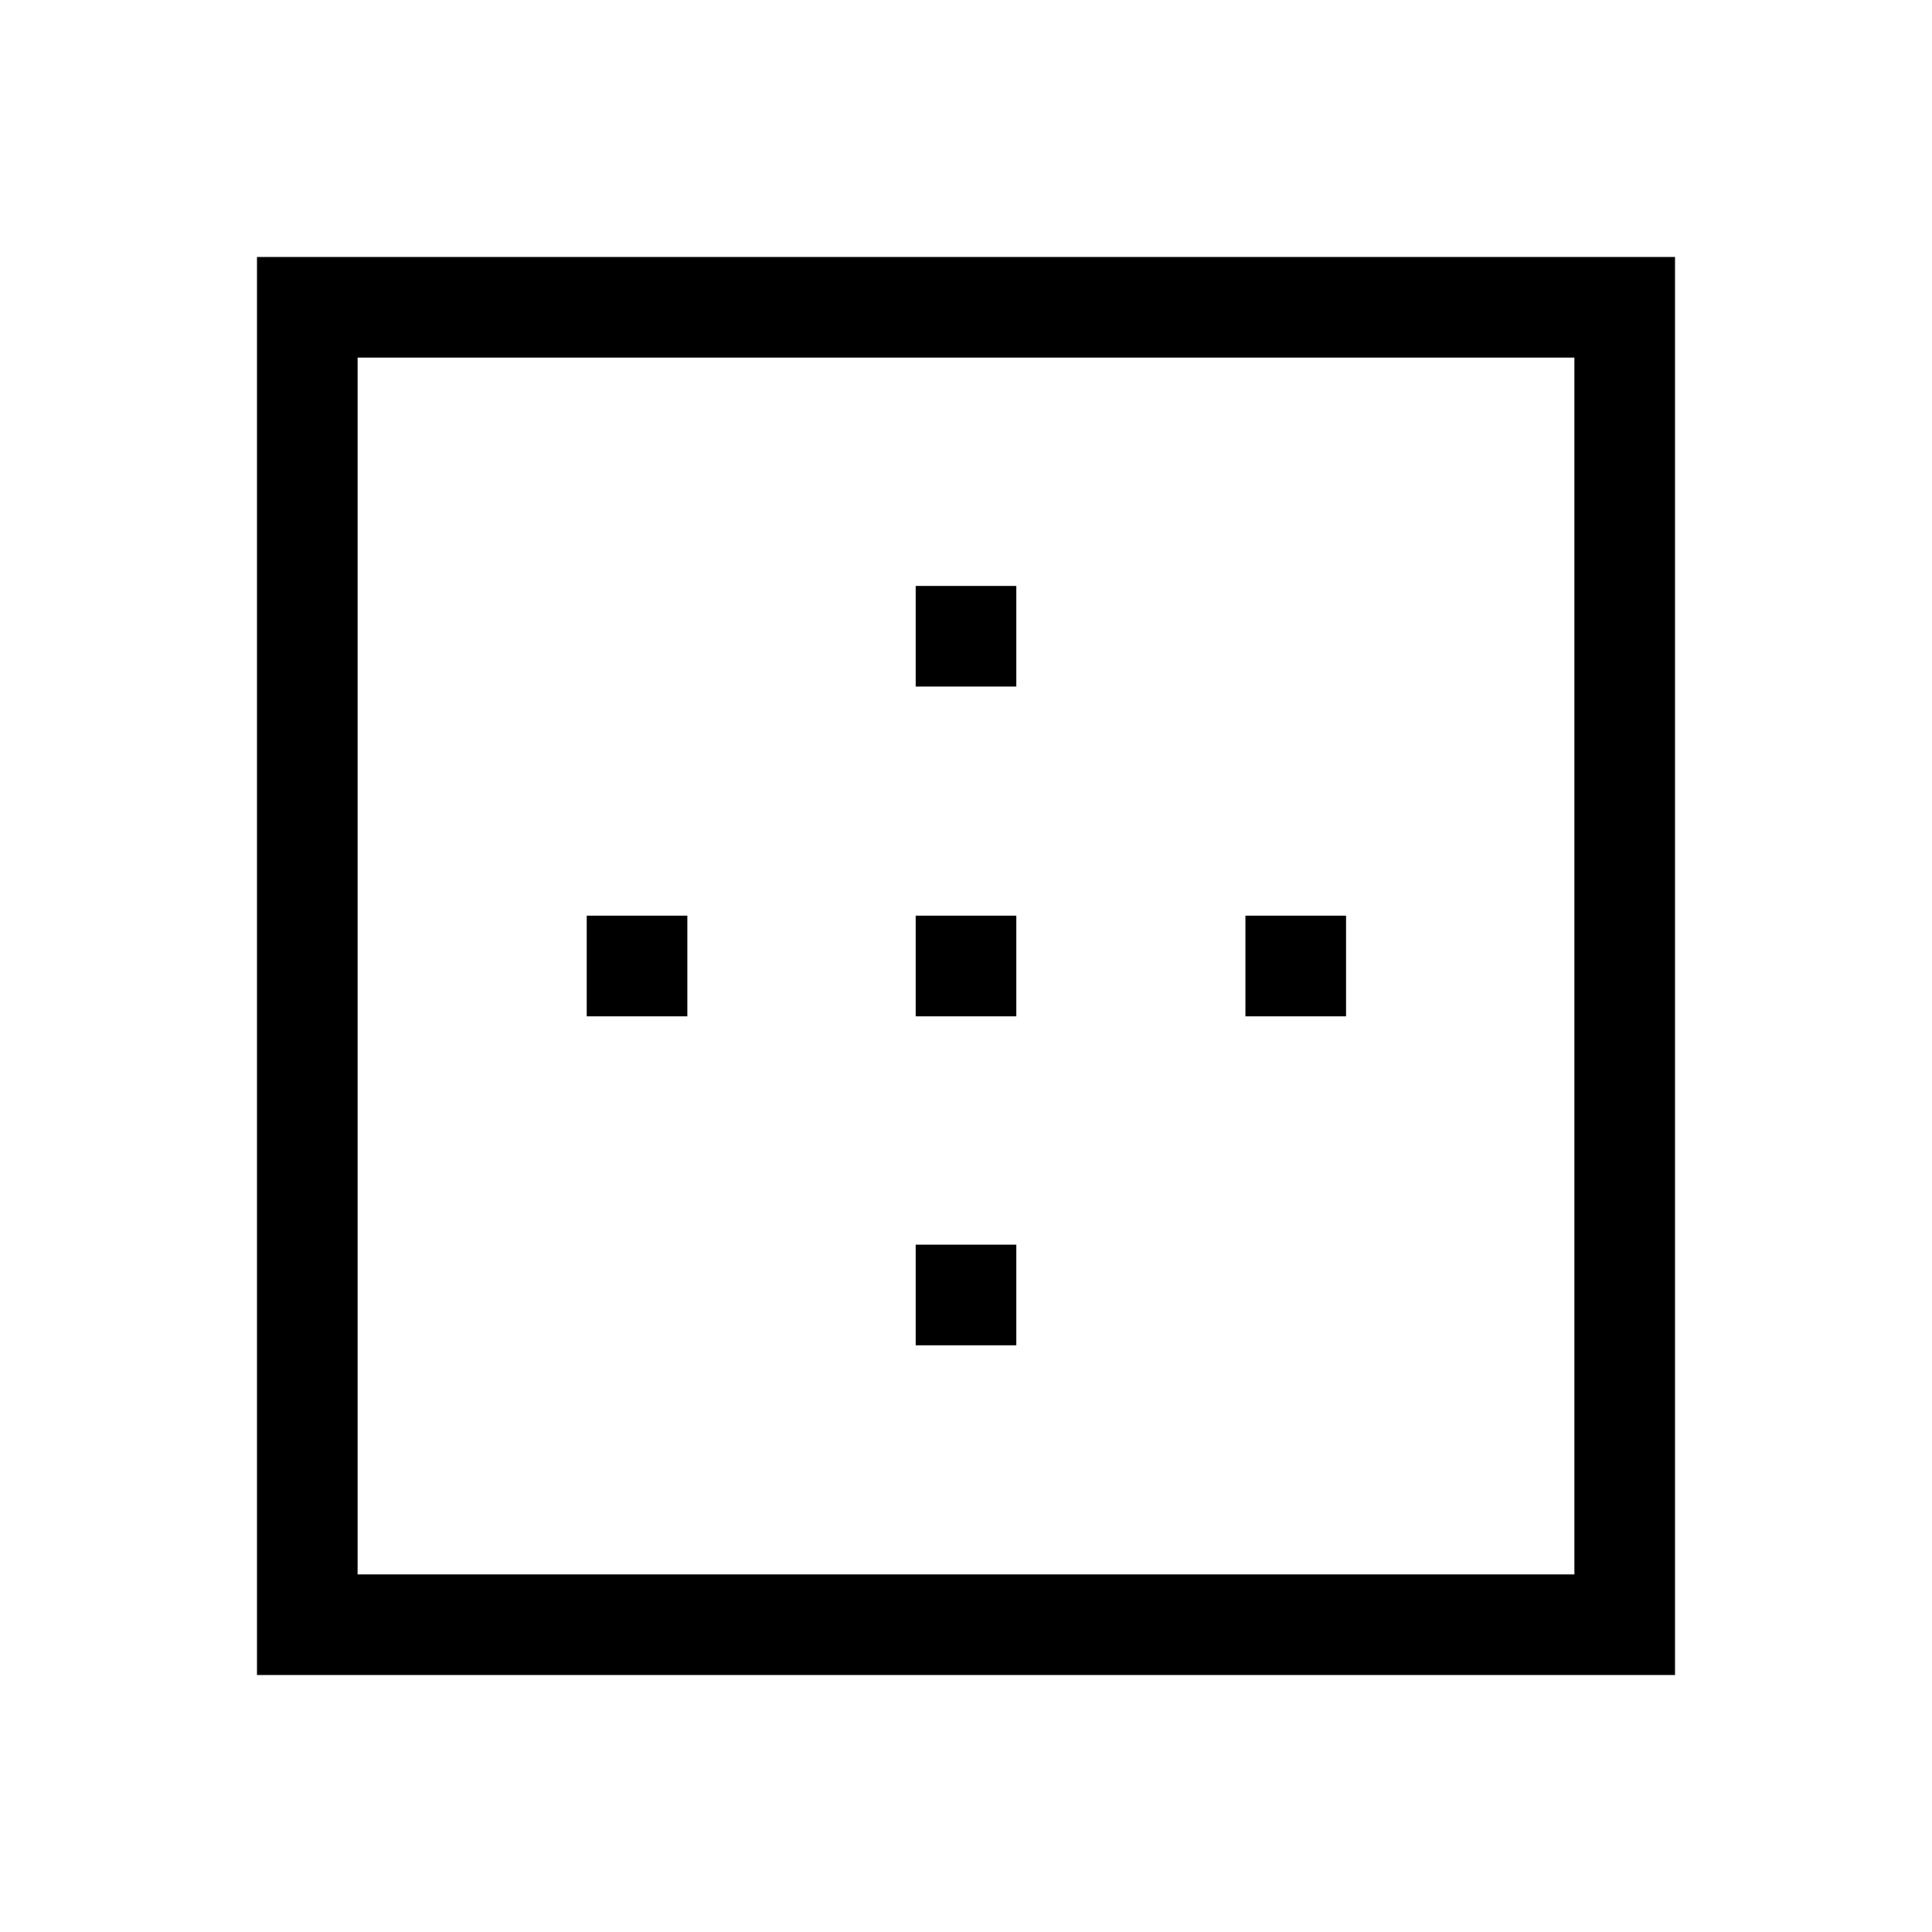 <svg xmlns="http://www.w3.org/2000/svg" width="48" height="48" viewBox="0 96 960 960"><path d="M127.693 928.307V223.693h704.614v704.614H127.693Zm49.999-49.999h604.616V273.692H177.692v604.616ZM291.539 601v-50h49.999v50h-49.999ZM455 764.461v-49.999h50v49.999h-50ZM455 601v-50h50v50h-50Zm0-163.846v-50h50v50h-50ZM618.846 601v-50h50v50h-50Z"/></svg>